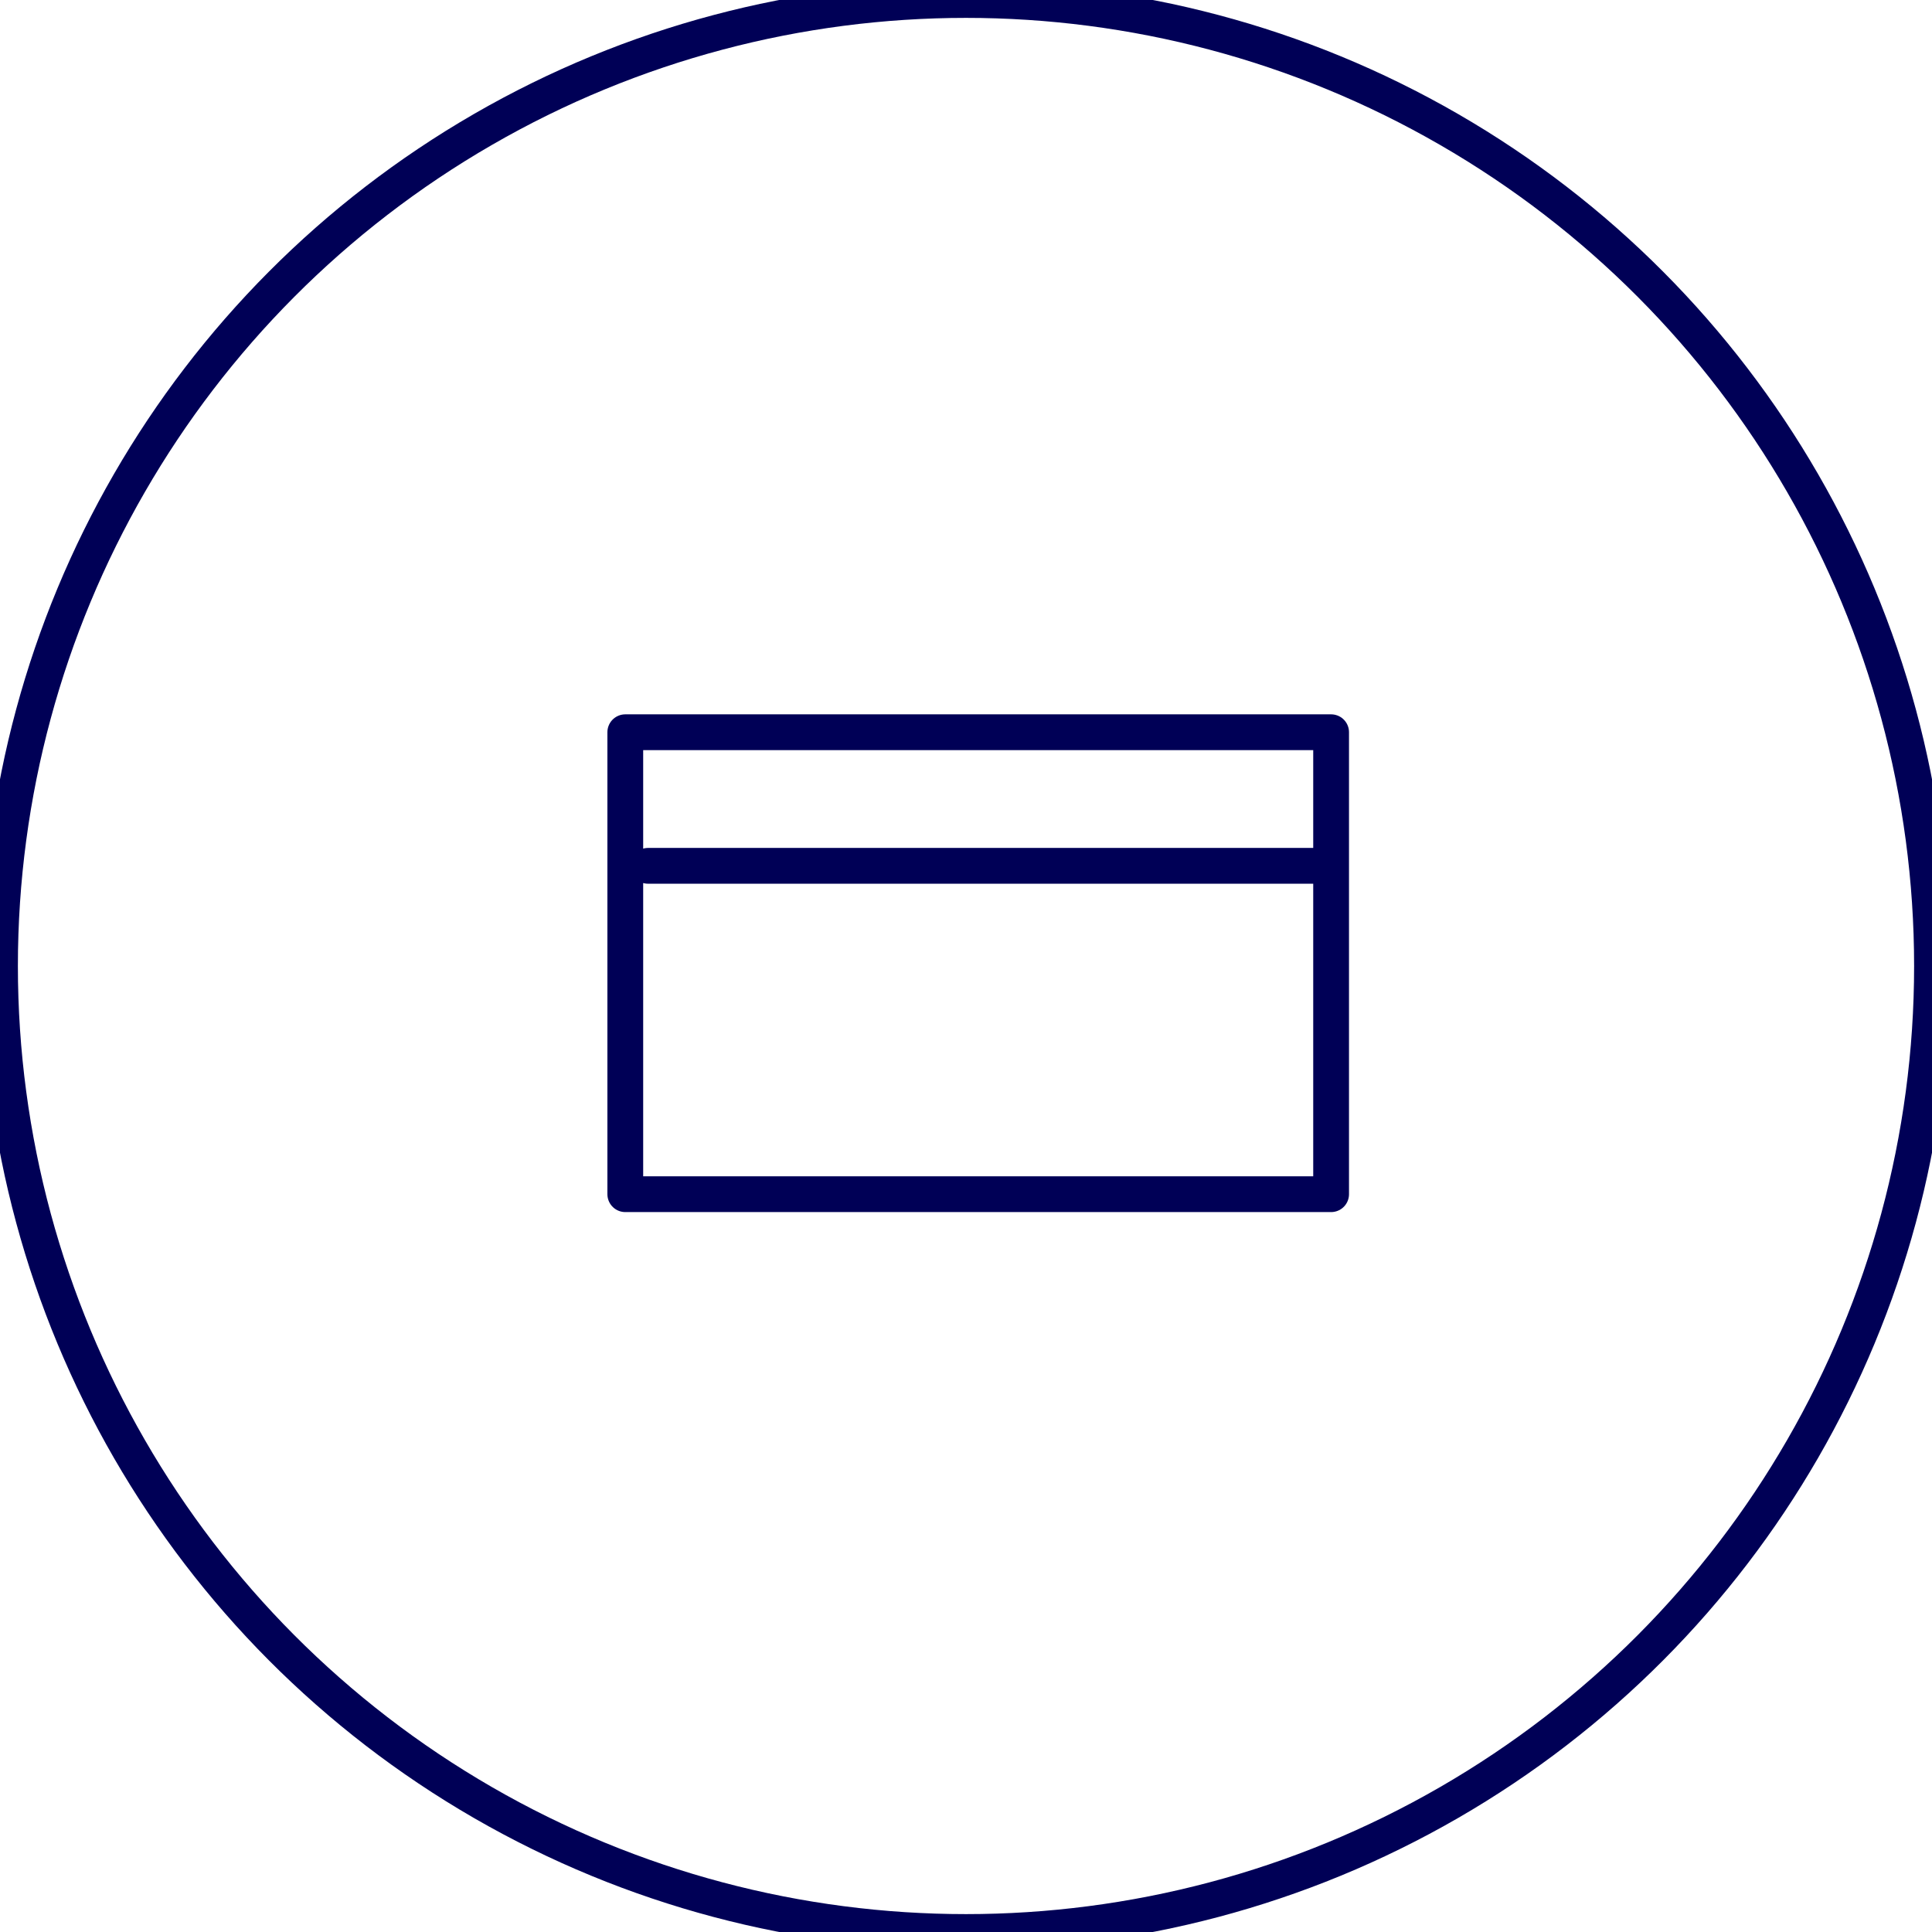 <svg xmlns="http://www.w3.org/2000/svg" width="54" height="54" viewBox="0 0 54 54">
    <g fill="none" fill-rule="evenodd">
        <circle cx="27" cy="27" r="27" stroke="#000056"/>
        <g stroke="#000056" stroke-linecap="round" stroke-linejoin="round">
            <path d="M17.477 33.378h19.728V20.466H17.477zM18.113 24.2h18.774"/>
        </g>
    </g>
</svg>

